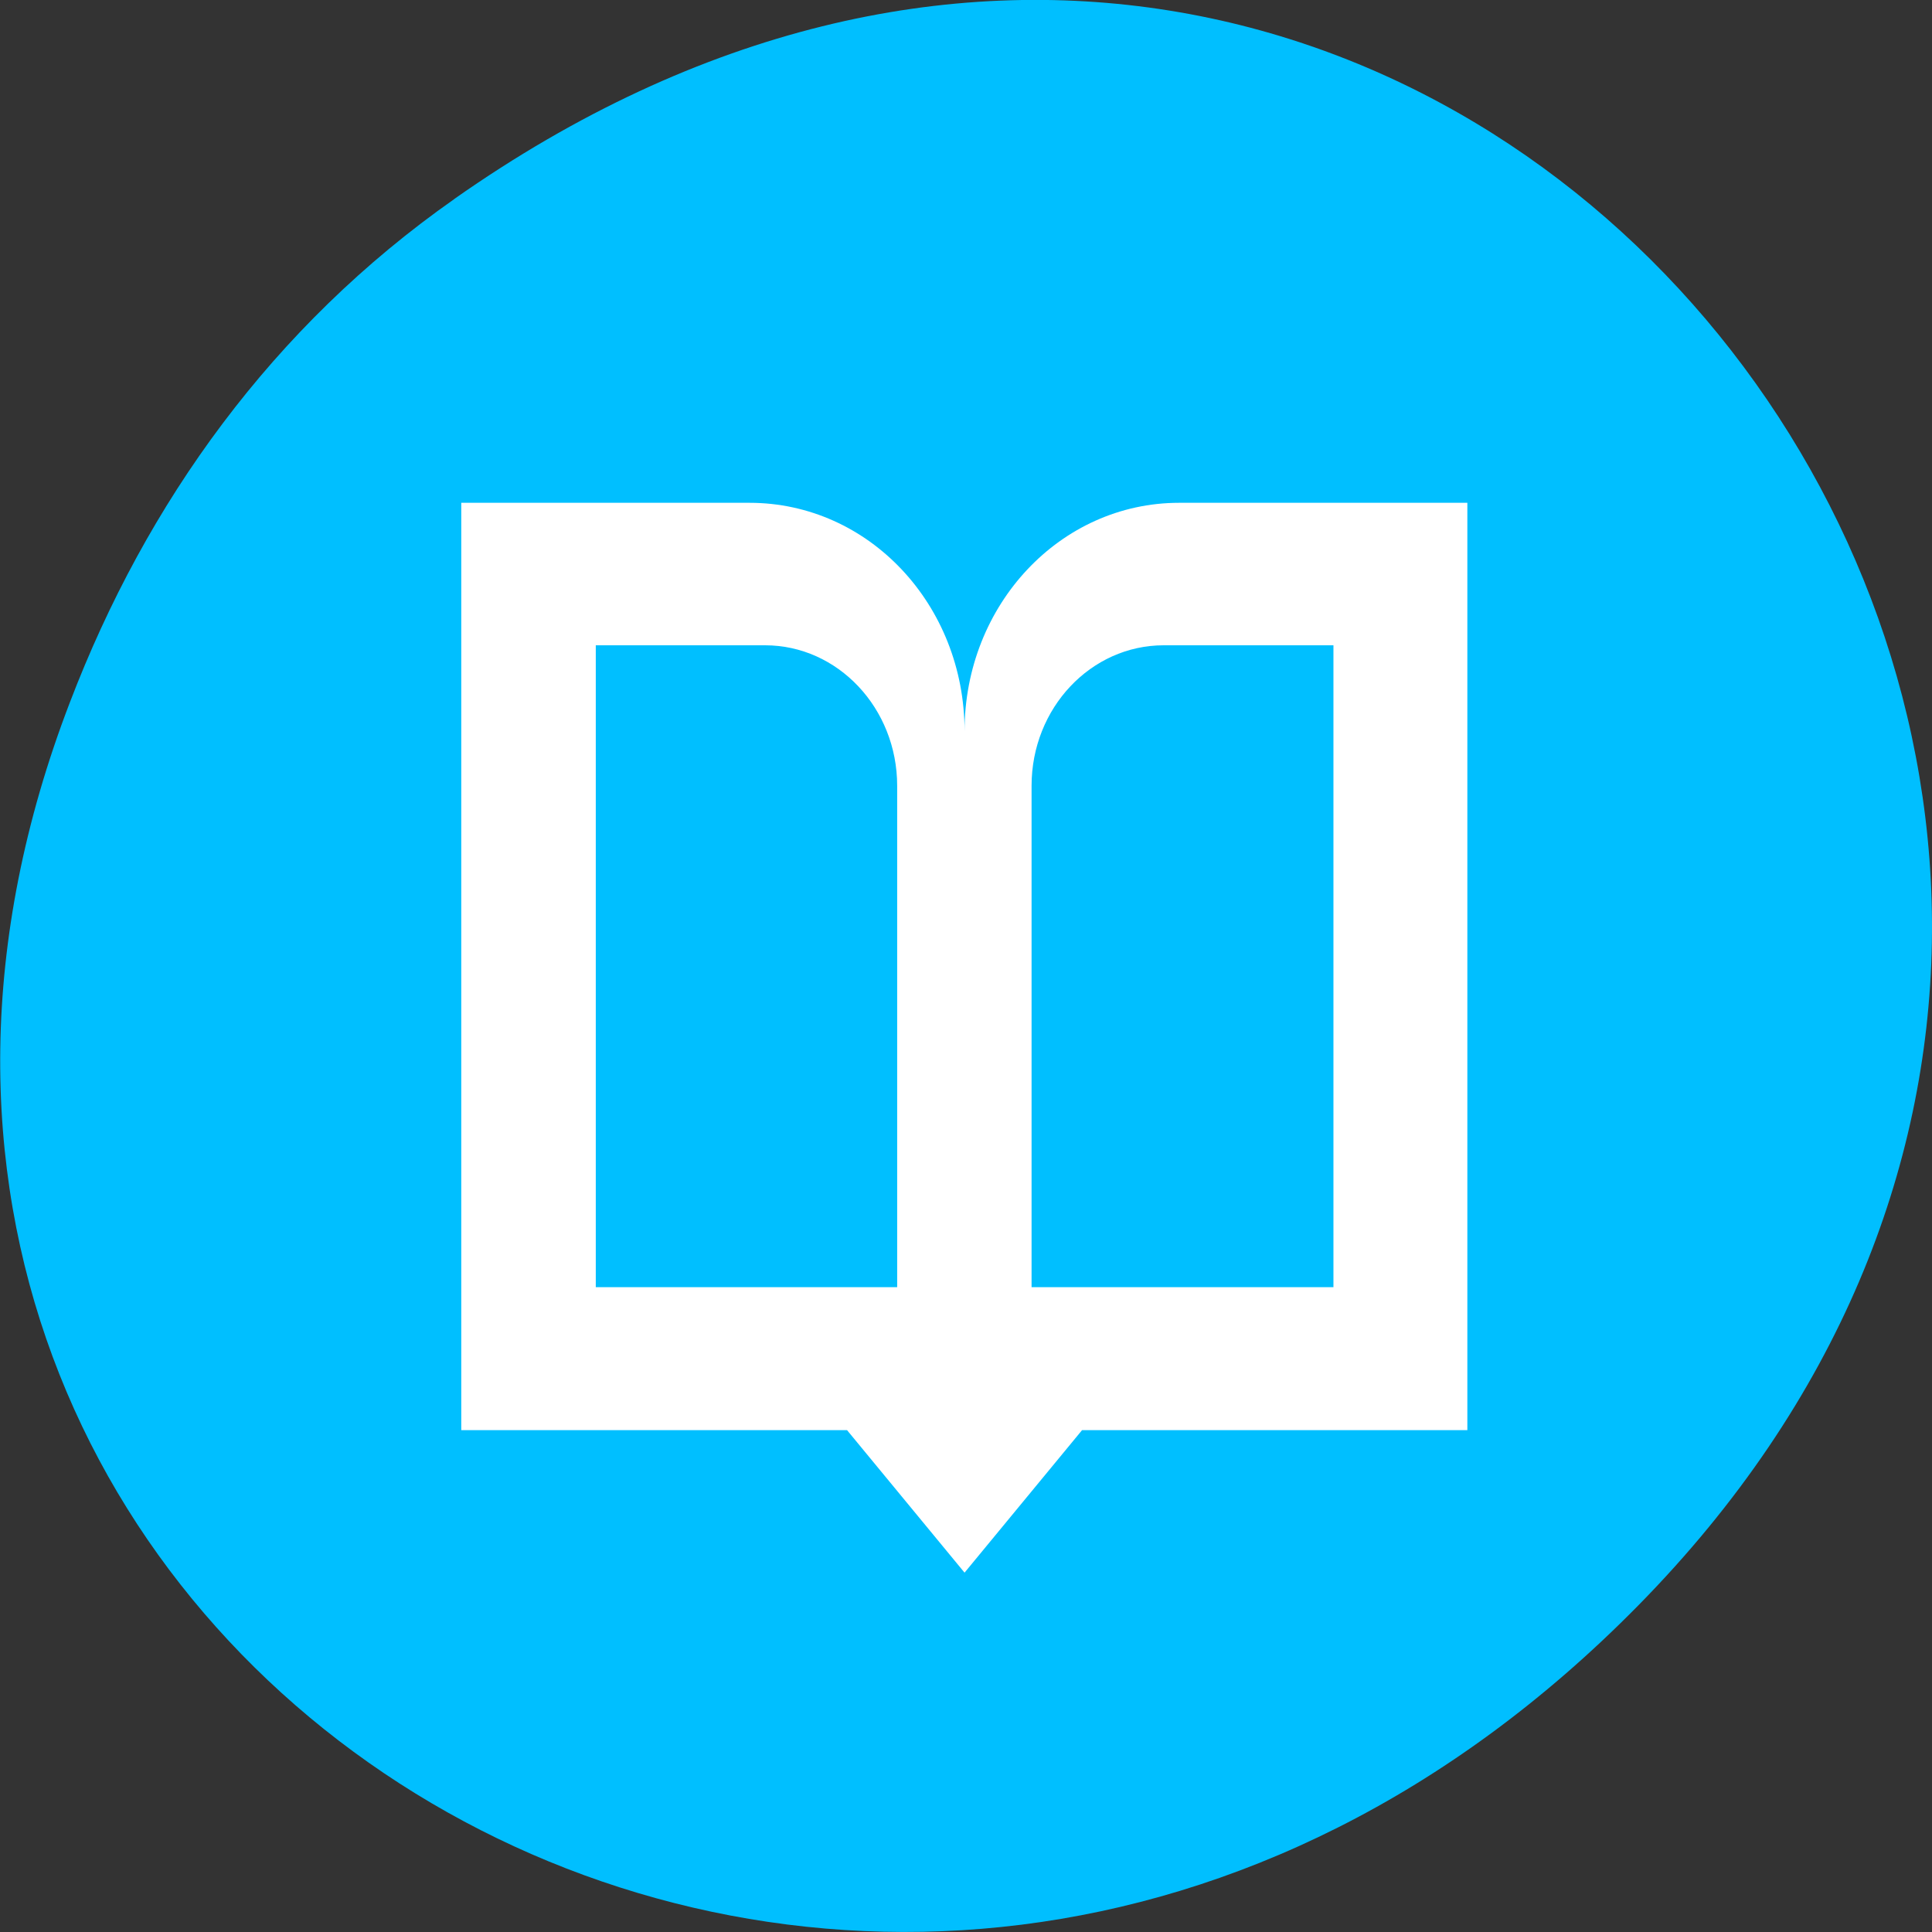 <svg xmlns="http://www.w3.org/2000/svg" viewBox="0 0 16 16"><rect x="0" y="0" width="16" height="16" fill="#333333" stroke="none"/><path d="m 3.762 1.648 c 8.184 -5.754 16.473 4.871 9.805 11.648 c -6.281 6.387 -16.043 0.469 -12.988 -7.48 c 0.633 -1.656 1.68 -3.113 3.184 -4.168" style="fill:#00bfff"/><path d="m 3.82 4.164 v 7.68 h 3.195 l 0.973 1.18 l 0.973 -1.18 h 3.191 v -7.68 h -2.387 c -0.984 0 -1.777 0.844 -1.777 1.891 c 0 -1.047 -0.793 -1.891 -1.781 -1.891 m -1.273 1.18 h 1.402 c 0.602 0 1.094 0.52 1.094 1.164 v 4.152 h -2.496 m 4.703 -5.316 h 1.406 v 5.316 h -2.5 v -4.152 c 0 -0.645 0.492 -1.164 1.094 -1.164" style="fill:#fff;fill-rule:evenodd"/></svg>
